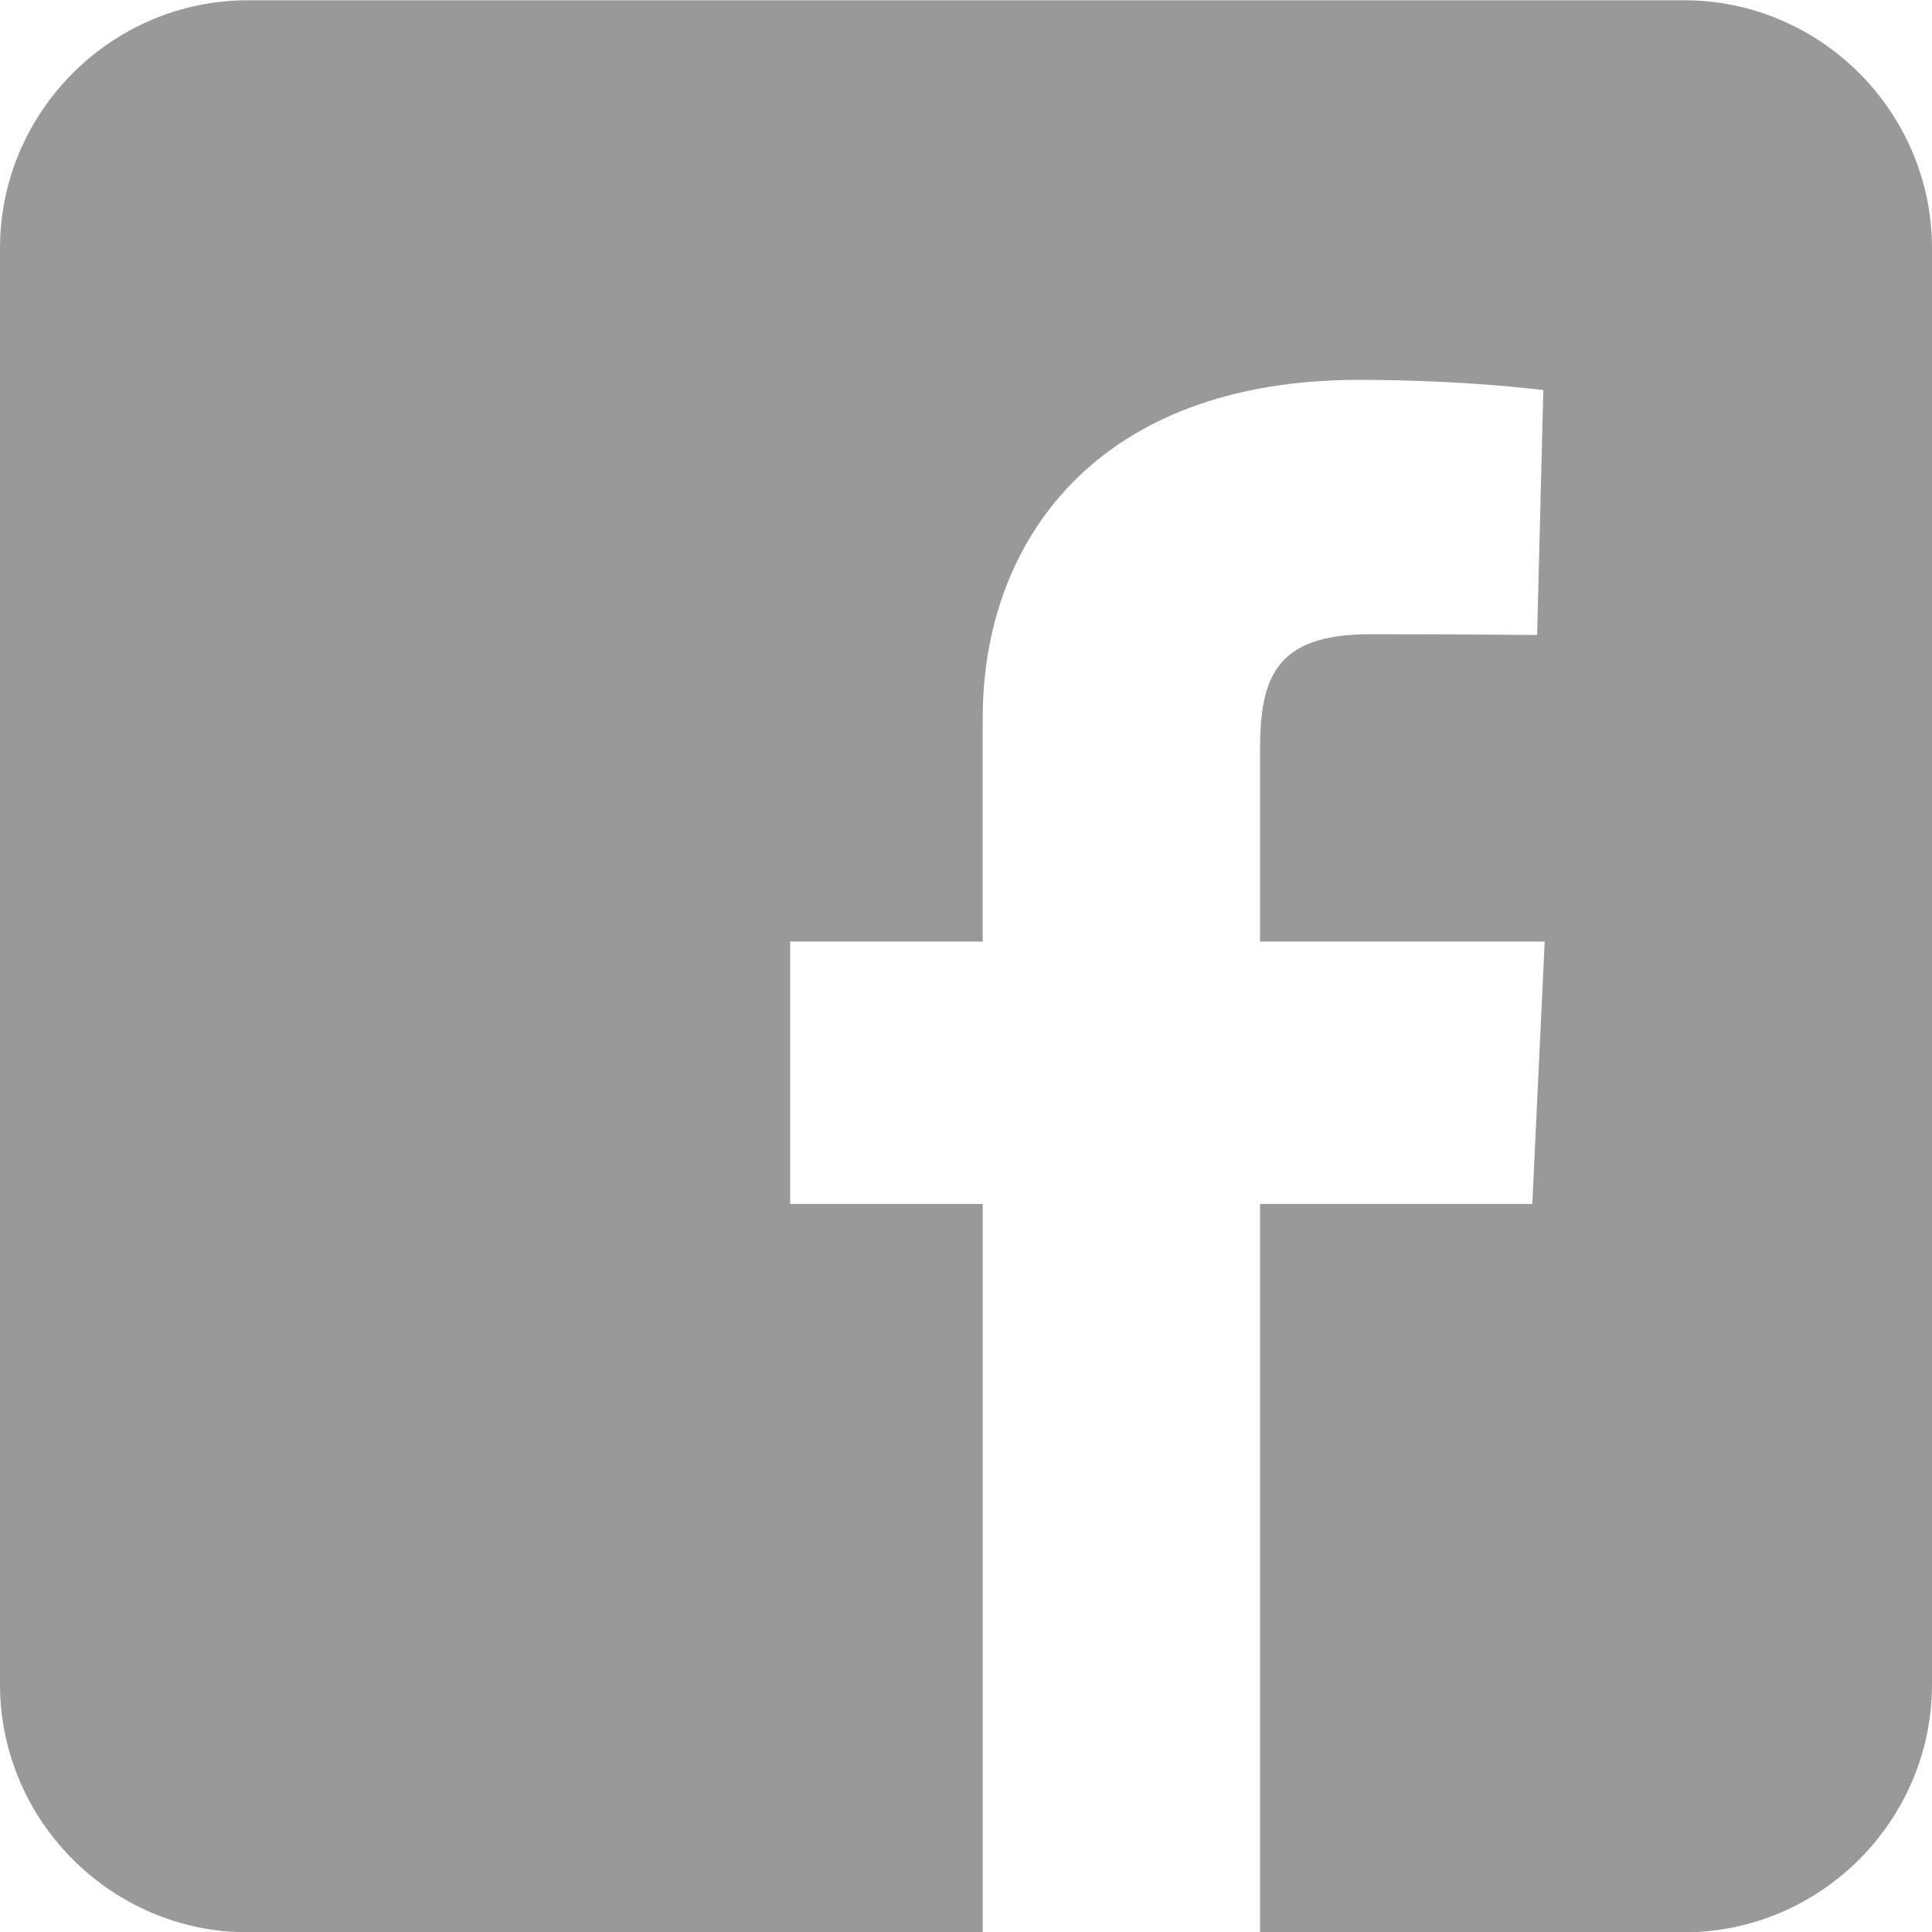 <?xml version="1.0" encoding="utf-8"?>
<!-- Generator: Adobe Illustrator 16.0.0, SVG Export Plug-In . SVG Version: 6.00 Build 0)  -->
<!DOCTYPE svg PUBLIC "-//W3C//DTD SVG 1.1//EN" "http://www.w3.org/Graphics/SVG/1.1/DTD/svg11.dtd">
<svg version="1.1" xmlns="http://www.w3.org/2000/svg" xmlns:xlink="http://www.w3.org/1999/xlink" x="0px" y="0px"
	 width="131.733px" height="131.735px" viewBox="0 0 131.733 131.735" enable-background="new 0 0 131.733 131.735"
	 xml:space="preserve">
<g id="Слой_3">
	<path fill="#999999" d="M114.825,0.018H16.908C7.609,0.018,0,7.627,0,16.926v97.92c0,9.299,7.609,16.908,16.908,16.908h50.099
		V82.092H53.876V64.201h13.131V48.926c0-11.996,7.759-23.025,25.633-23.025c7.237,0,12.591,0.696,12.591,0.696l-0.423,16.698
		c0,0-5.454-0.049-11.411-0.049c-6.443,0-7.482,2.975-7.482,7.904v13.051h19.411l-0.847,17.891H85.915v49.662h28.91
		c9.301,0,16.908-7.609,16.908-16.908v-97.92C131.733,7.627,124.126,0.018,114.825,0.018z"/>
</g>
<g id="Слой_1" display="none">
	<g display="inline">
		<path fill="none" d="M83.859,62.994v-0.387c3.131-1.32,5.592-3.363,7.363-6.145c1.793-2.783,2.688-5.947,2.688-9.516
			c0-3.084-0.654-5.799-1.947-8.158c-1.285-2.344-3.246-4.24-5.863-5.646c-2.408-1.308-5.006-2.162-7.771-2.561
			c-2.766-0.422-6.834-0.621-12.193-0.621H40.318v73.072h29.248c5.074,0,9.242-0.455,12.527-1.377
			c3.305-0.922,6.324-2.447,9.064-4.604c2.33-1.811,4.167-4.07,5.544-6.816c1.377-2.754,2.064-5.947,2.064-9.584
			c0-4.961-1.363-8.908-4.078-11.844C91.982,65.877,88.365,63.949,83.859,62.994z M58.576,43.359h1.275
			c3.266,0,5.73,0.02,7.387,0.068c1.658,0.053,3.084,0.334,4.289,0.873c1.295,0.553,2.23,1.459,2.826,2.695
			c0.611,1.24,0.91,2.447,0.91,3.637c0,1.59-0.285,2.999-0.844,4.223c-0.547,1.205-1.572,2.159-3.027,2.848
			c-1.34,0.617-2.648,0.954-3.902,1.02c-1.258,0.068-3.469,0.1-6.602,0.1h-2.313V43.359z M78.716,85.041
			c-0.779,1.391-1.98,2.441-3.654,3.169c-1.891,0.817-3.77,1.253-5.594,1.317c-1.828,0.072-5.131,0.105-9.902,0.105h-0.99V71.334
			h3.387c3.266,0,5.879,0.02,7.824,0.072c1.941,0.045,3.477,0.279,4.586,0.721c1.824,0.649,3.201,1.604,4.123,2.896
			c0.922,1.271,1.371,3.031,1.371,5.291C79.867,82.074,79.484,83.652,78.716,85.041z"/>
		<g>
			<path fill="none" d="M83.859,62.994v-0.387c3.131-1.32,5.592-3.363,7.363-6.145c1.793-2.783,2.688-5.947,2.688-9.516
				c0-3.084-0.654-5.799-1.947-8.158c-1.285-2.344-3.246-4.24-5.863-5.646c-2.408-1.308-5.006-2.162-7.771-2.561
				c-2.766-0.422-6.834-0.621-12.193-0.621H40.318v73.072h29.248c5.074,0,9.242-0.455,12.527-1.377
				c3.305-0.922,6.324-2.447,9.064-4.604c2.33-1.811,4.167-4.07,5.544-6.816c1.377-2.754,2.064-5.947,2.064-9.584
				c0-4.961-1.363-8.908-4.078-11.844C91.982,65.877,88.365,63.949,83.859,62.994z M58.576,43.359h1.275
				c3.266,0,5.73,0.02,7.387,0.068c1.658,0.053,3.084,0.334,4.289,0.873c1.295,0.553,2.23,1.459,2.826,2.695
				c0.611,1.24,0.91,2.447,0.91,3.637c0,1.59-0.285,2.999-0.844,4.223c-0.547,1.205-1.572,2.159-3.027,2.848
				c-1.34,0.617-2.648,0.954-3.902,1.02c-1.258,0.068-3.469,0.1-6.602,0.1h-2.313V43.359z M78.716,85.041
				c-0.779,1.391-1.98,2.441-3.654,3.169c-1.891,0.817-3.77,1.253-5.594,1.317c-1.828,0.072-5.131,0.105-9.902,0.105h-0.99V71.334
				h3.387c3.266,0,5.879,0.02,7.824,0.072c1.941,0.045,3.477,0.279,4.586,0.721c1.824,0.649,3.201,1.604,4.123,2.896
				c0.922,1.271,1.371,3.031,1.371,5.291C79.867,82.074,79.484,83.652,78.716,85.041z"/>
			<path fill="#999999" d="M114.825,0H16.908C7.609,0,0,7.608,0,16.908v97.919c0,9.3,7.609,16.908,16.908,16.908h97.917
				c9.301,0,16.908-7.608,16.908-16.908V16.908C131.733,7.608,124.126,0,114.825,0z M96.702,90.236
				c-1.377,2.746-3.214,5.006-5.544,6.816c-2.74,2.156-5.76,3.682-9.064,4.604c-3.285,0.922-7.453,1.377-12.527,1.377H40.318V29.961
				h25.816c5.359,0,9.428,0.199,12.193,0.621c2.766,0.398,5.363,1.253,7.771,2.561c2.617,1.406,4.578,3.303,5.863,5.646
				c1.293,2.359,1.947,5.074,1.947,8.158c0,3.568-0.895,6.732-2.688,9.516c-1.771,2.781-4.232,4.824-7.363,6.145v0.387
				c4.506,0.955,8.123,2.883,10.83,5.814c2.715,2.936,4.078,6.883,4.078,11.844C98.767,84.289,98.079,87.482,96.702,90.236z"/>
			<path fill="#999999" d="M67.49,58.723c1.254-0.065,2.563-0.402,3.902-1.02c1.455-0.688,2.48-1.643,3.027-2.848
				c0.559-1.224,0.844-2.633,0.844-4.223c0-1.189-0.299-2.396-0.91-3.637c-0.596-1.236-1.531-2.143-2.826-2.695
				c-1.205-0.539-2.631-0.82-4.289-0.873c-1.656-0.049-4.121-0.068-7.387-0.068h-1.275v15.463h2.313
				C64.021,58.822,66.232,58.791,67.49,58.723z"/>
			<path fill="#999999" d="M74.373,72.127c-1.109-0.441-2.645-0.676-4.586-0.721c-1.945-0.053-4.559-0.072-7.824-0.072h-3.387
				v18.299h0.99c4.771,0,8.074-0.033,9.902-0.105c1.824-0.064,3.703-0.5,5.594-1.317c1.674-0.728,2.875-1.778,3.654-3.169
				c0.768-1.389,1.15-2.967,1.15-4.727c0-2.26-0.449-4.02-1.371-5.291C77.574,73.73,76.197,72.776,74.373,72.127z"/>
		</g>
	</g>
</g>
<g id="Слой_2" display="none">
	<path display="inline" fill-rule="evenodd" clip-rule="evenodd" fill="#999999" d="M16.908,0h97.917
		c9.3,0,16.908,7.608,16.908,16.908v97.919c0,9.3-7.608,16.908-16.908,16.908H16.908c-9.3,0-16.909-7.608-16.909-16.908V16.908
		C-0.001,7.608,7.608,0,16.908,0L16.908,0z M95.963,14.637c-3.263,0-5.93,2.668-5.93,5.931v14.195c0,3.263,2.667,5.932,5.93,5.932
		h14.89c3.262,0,5.931-2.669,5.931-5.932V20.567c0-3.263-2.669-5.931-5.931-5.931H95.963L95.963,14.637z M116.846,55.71h-11.597
		c1.098,3.583,1.69,7.376,1.69,11.303c0,21.912-18.334,39.674-40.948,39.674c-22.614,0-40.946-17.762-40.946-39.674
		c0-3.927,0.592-7.72,1.689-11.303H14.636v55.647c0,2.879,2.356,5.236,5.237,5.236h91.736c2.88,0,5.237-2.357,5.237-5.236V55.71
		L116.846,55.71z M65.991,39.946c-14.611,0-26.457,11.478-26.457,25.636S51.38,91.217,65.991,91.217
		c14.612,0,26.458-11.477,26.458-25.635S80.604,39.946,65.991,39.946z"/>
</g>
<g id="Слой_4" display="none">
	<g display="inline">
		<path fill="#999999" d="M131.669,67.45c0-36.342-29.461-65.803-65.803-65.803c-36.341,0-65.803,29.461-65.803,65.803
			c0,29.235,19.072,54.005,45.448,62.579c1.423-1.303,4.505-2.634,4.505-5.607c0-3.35-0.072-11.97-0.072-11.97
			s-2.629,0.45-6.383,0.45c-9.457,0-12.447-6.033-13.871-9.411c-1.853-4.399-4.254-6.464-6.805-8.114
			c-1.568-1.017-1.928-2.211-0.115-2.553c8.371-1.576,10.511,9.492,16.101,11.258c3.99,1.26,9.121,0.715,11.672-0.937
			c0.337-3.38,2.774-6.304,4.804-7.845c-14.217-1.365-22.648-6.305-27.02-14.242c-0.227-0.384-0.302-0.524-0.468-0.888
			c-0.405-0.814-0.771-1.655-1.099-2.522c-0.109-0.285-0.213-0.566-0.324-0.904c-1.369-4.028-1.975-8.643-1.975-13.796
			c0-9.153,2.852-12.604,6.68-17.483c-2.927-10.433,1.051-17.563,1.051-17.563s6.154-1.276,17.788,7.056
			c6.305-2.702,23.117-2.929,31.073-0.601c4.879-3.228,13.81-7.805,17.412-6.523c0.977,1.57,3.078,6.148,1.275,16.205
			c1.225,2.207,7.582,6.905,7.605,20.19c-0.102,4.899-0.613,9.036-1.557,12.533c-0.102,0.366-0.174,0.639-0.26,0.904
			c-0.268,0.886-0.566,1.729-0.895,2.533c-0.139,0.309-0.268,0.635-0.383,0.89c-4.221,9.266-12.872,12.723-26.853,14.162
			c4.53,2.853,5.831,6.429,5.831,16.111s-0.13,10.982-0.099,13.21c0.032,2.439,2.423,4.026,3.954,5.164
			C113.011,120.906,131.669,96.365,131.669,67.45z"/>
	</g>
</g>
</svg>
